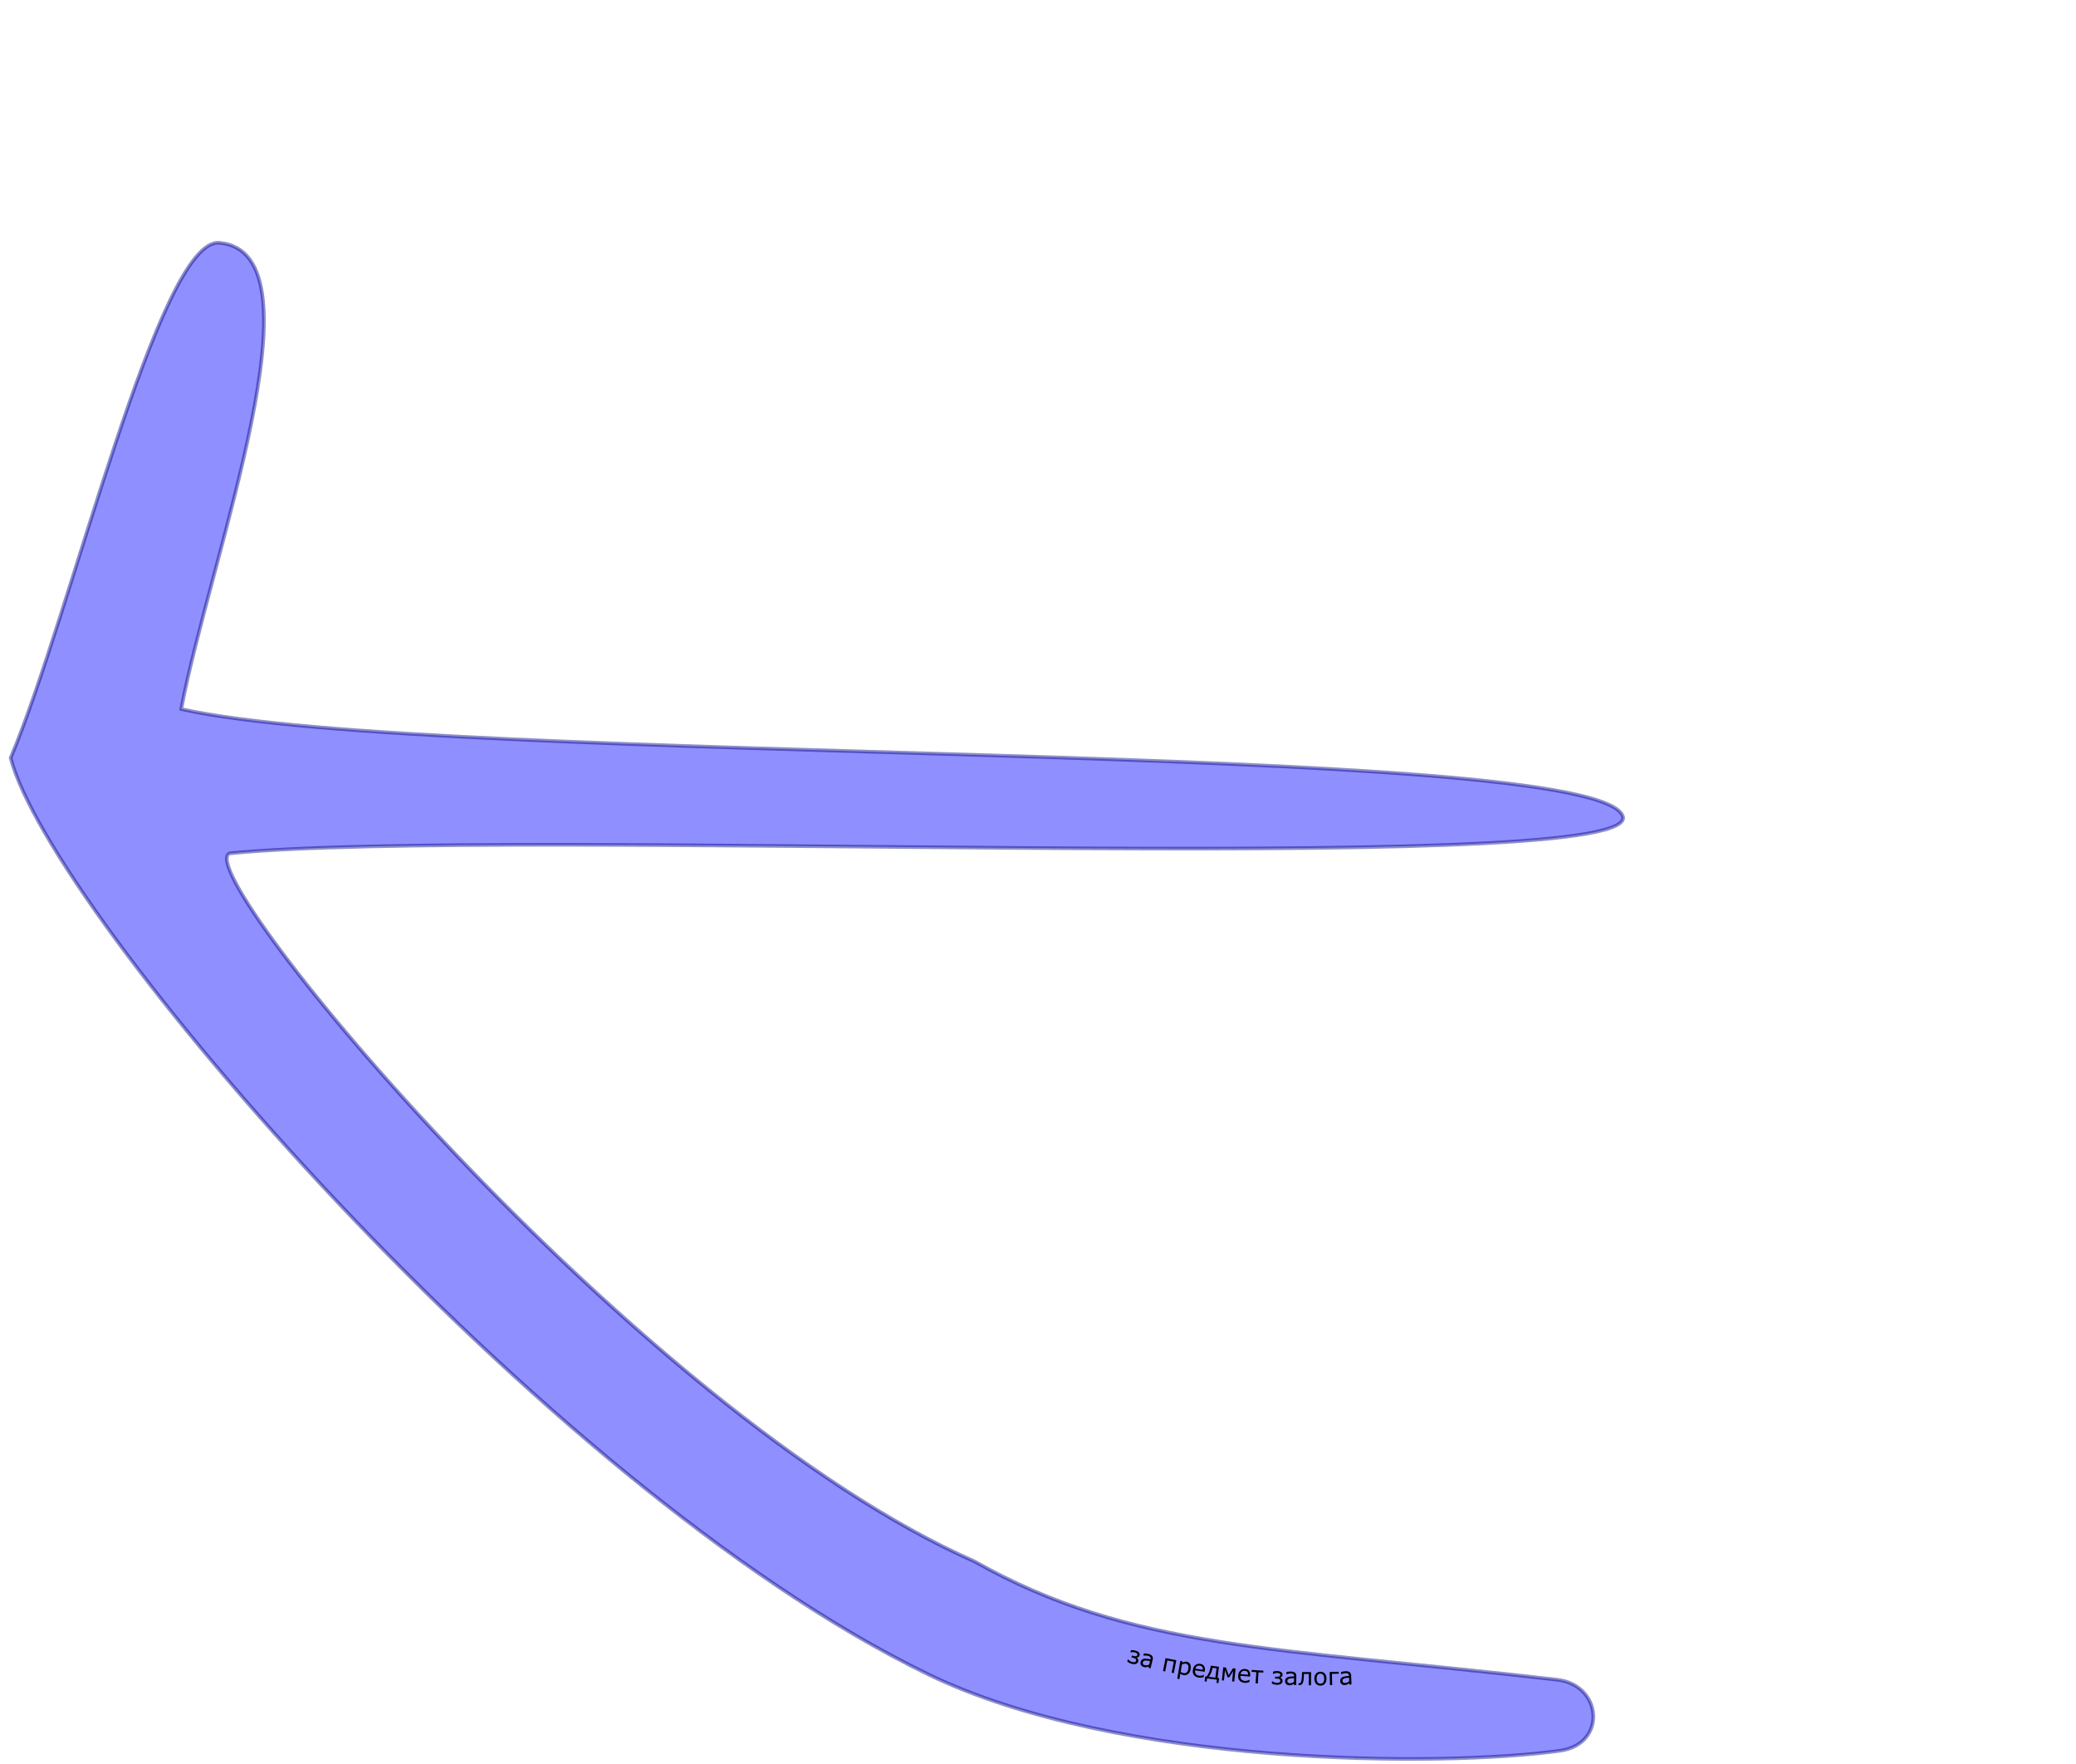 <?xml version="1.0" encoding="UTF-8" standalone="no"?>
<!-- Created with Inkscape (http://www.inkscape.org/) -->

<svg
   xmlns:dc="http://purl.org/dc/elements/1.1/"
   xmlns:cc="http://creativecommons.org/ns#"
   xmlns:rdf="http://www.w3.org/1999/02/22-rdf-syntax-ns#"
   xmlns:svg="http://www.w3.org/2000/svg"
   xmlns="http://www.w3.org/2000/svg"
   xmlns:sodipodi="http://sodipodi.sourceforge.net/DTD/sodipodi-0.dtd"
   xmlns:inkscape="http://www.inkscape.org/namespaces/inkscape"
   width="110.327mm"
   height="93.736mm"
   viewBox="0 0 110.327 93.736"
   version="1.1"
   id="svg6893"
   inkscape:version="0.92.1 r15371"
   sodipodi:docname="exp.svg">
  <defs
     id="defs6887">
    <path
       style="fill:none;stroke:#000000;stroke-width:0;stroke-linecap:butt;stroke-linejoin:miter;stroke-miterlimit:4;stroke-dasharray:none;stroke-opacity:1"
       d="M -11.554,463.257 C 38.258,490.675 144.236,489.997 78.315,434.669"
       id="path6851"
       inkscape:connector-curvature="0"
       sodipodi:nodetypes="cc" />
  </defs>
  <sodipodi:namedview
     id="base"
     pagecolor="#ffffff"
     bordercolor="#666666"
     borderopacity="1.0"
     inkscape:pageopacity="0.0"
     inkscape:pageshadow="2"
     inkscape:zoom="0.98994949"
     inkscape:cx="335.14151"
     inkscape:cy="93.211932"
     inkscape:document-units="mm"
     inkscape:current-layer="g6870"
     showgrid="false"
     fit-margin-top="0"
     fit-margin-left="0"
     fit-margin-right="0"
     fit-margin-bottom="0"
     inkscape:window-width="1366"
     inkscape:window-height="706"
     inkscape:window-x="-8"
     inkscape:window-y="-8"
     inkscape:window-maximized="1" />
  <g
     inkscape:label="Layer 1"
     inkscape:groupmode="layer"
     id="layer1"
     transform="translate(30.302,54.563)">
    <g
       transform="matrix(0.353,0,0,-0.353,30.994,213.089)"
       id="g6870">
      <g
         id="g4550"
         transform="matrix(0.725,0,0,0.725,-38.762,135.516)">
        <path
           style="opacity:0.438;fill:#0000ff;stroke:#000080;stroke-width:0.75px;stroke-linecap:butt;stroke-linejoin:miter;stroke-opacity:1"
           d="m 16.3,534.718 c 32.653,-18.421 62.804,-17.864 121.01,-24.571 9.456,-1.09 10.324,-13.39 0.629,-14.74 C 113.492,492.002 46.236,492.028 6.57,511.323 -74.103,550.564 -175.684,669.604 -183.831,701.533 c 12.561,29.839 30.836,108.07 43.333,106.955 22.391,-1.997 -2.105,-65.767 -7.905,-96.808 53.268,-11.94 295.699,-6.209 299.415,-22.458 1.503,-12.751 -232.206,-1.81 -289.375,-7.502 -8.744,-3.748 84.397,-116.043 154.664,-147.002 z"
           id="path6789"
           inkscape:connector-curvature="0"
           sodipodi:nodetypes="cssacscccc" />
        <g
           id="text6857"
           style="font-style:normal;font-variant:normal;font-weight:normal;font-stretch:normal;font-size:5px;line-height:1.25;font-family:sans-serif;-inkscape-font-specification:'sans-serif, Normal';font-variant-ligatures:normal;font-variant-caps:normal;font-variant-numeric:normal;font-feature-settings:normal;text-align:start;letter-spacing:0px;word-spacing:0px;writing-mode:lr-tb;text-anchor:start;fill:#000000;fill-opacity:1;stroke:none;stroke-width:0.75"
           transform="matrix(0.975,0.222,0.222,-0.975,-43.731,968.067)"
           aria-label="за предмет залога">
          <path
             inkscape:connector-curvature="0"
             id="path4502"
             style="font-style:normal;font-variant:normal;font-weight:normal;font-stretch:normal;font-size:5px;font-family:sans-serif;-inkscape-font-specification:'sans-serif, Normal';font-variant-ligatures:normal;font-variant-caps:normal;font-variant-numeric:normal;font-feature-settings:normal;text-align:start;writing-mode:lr-tb;text-anchor:start;stroke-width:0.75"
             d="m -9.126,463.695 q -0.108,0.203 -0.277,0.292 -0.167,0.091 -0.36,0.099 -0.191,0.006 -0.389,-0.049 -0.197,-0.055 -0.374,-0.149 -0.25,-0.133 -0.451,-0.301 -0.201,-0.168 -0.368,-0.384 l 0.236,-0.444 0.028,0.015 q 0.084,0.222 0.287,0.427 0.203,0.205 0.432,0.327 0.108,0.057 0.232,0.099 0.126,0.039 0.234,0.039 0.118,-0.003 0.21,-0.046 0.093,-0.045 0.159,-0.17 0.069,-0.129 0.056,-0.236 -0.01,-0.105 -0.08,-0.192 -0.068,-0.086 -0.188,-0.161 -0.12,-0.075 -0.224,-0.13 l -0.351,-0.187 0.186,-0.349 0.243,0.13 q 0.086,0.046 0.228,0.113 0.143,0.068 0.245,0.086 0.132,0.023 0.232,-0.009 0.102,-0.031 0.18,-0.178 0.054,-0.101 0.037,-0.193 -0.016,-0.094 -0.074,-0.172 -0.06,-0.079 -0.152,-0.145 -0.09,-0.065 -0.165,-0.105 -0.22,-0.117 -0.465,-0.17 -0.242,-0.054 -0.446,-0.019 l -0.028,-0.015 0.238,-0.446 q 0.21,0.037 0.434,0.11 0.224,0.072 0.429,0.181 0.168,0.089 0.318,0.208 0.152,0.12 0.257,0.27 0.103,0.149 0.126,0.324 0.024,0.173 -0.075,0.358 -0.101,0.19 -0.296,0.271 -0.192,0.08 -0.424,0.037 l -0.008,0.015 q 0.193,0.172 0.245,0.391 0.053,0.217 -0.076,0.46 z" />
          <path
             inkscape:connector-curvature="0"
             id="path4504"
             style="font-style:normal;font-variant:normal;font-weight:normal;font-stretch:normal;font-size:5px;font-family:sans-serif;-inkscape-font-specification:'sans-serif, Normal';font-variant-ligatures:normal;font-variant-caps:normal;font-variant-numeric:normal;font-feature-settings:normal;text-align:start;writing-mode:lr-tb;text-anchor:start;stroke-width:0.75"
             d="m -6.939,465.648 -0.409,-0.203 0.129,-0.26 q -0.073,0.01 -0.201,0.031 -0.124,0.02 -0.231,0.016 -0.128,-8.7e-4 -0.277,-0.035 -0.151,-0.031 -0.33,-0.121 -0.33,-0.164 -0.451,-0.497 -0.121,-0.333 0.048,-0.672 0.138,-0.278 0.341,-0.389 0.206,-0.113 0.476,-0.101 0.272,0.013 0.602,0.133 0.33,0.121 0.697,0.282 l 0.032,-0.063 q 0.07,-0.14 0.065,-0.257 -0.002,-0.116 -0.068,-0.214 -0.062,-0.094 -0.176,-0.172 -0.114,-0.078 -0.247,-0.145 -0.162,-0.081 -0.382,-0.136 -0.22,-0.058 -0.472,-0.082 l -0.022,-0.011 0.208,-0.417 q 0.137,0.027 0.383,0.101 0.247,0.074 0.468,0.184 0.258,0.128 0.426,0.267 0.172,0.137 0.26,0.31 0.088,0.169 0.08,0.365 -0.007,0.195 -0.125,0.431 z m -0.109,-0.804 0.338,-0.68 q -0.193,-0.083 -0.46,-0.188 -0.264,-0.104 -0.434,-0.137 -0.202,-0.038 -0.365,0.015 -0.162,0.051 -0.254,0.236 -0.104,0.21 -0.031,0.38 0.075,0.168 0.335,0.297 0.216,0.108 0.437,0.114 0.222,0.004 0.433,-0.038 z" />
          <path
             inkscape:connector-curvature="0"
             id="path4506"
             style="font-style:normal;font-variant:normal;font-weight:normal;font-stretch:normal;font-size:5px;font-family:sans-serif;-inkscape-font-specification:'sans-serif, Normal';font-variant-ligatures:normal;font-variant-caps:normal;font-variant-numeric:normal;font-feature-settings:normal;text-align:start;writing-mode:lr-tb;text-anchor:start;stroke-width:0.75"
             d="m -2.461,467.704 -0.419,-0.187 0.949,-2.13 -1.247,-0.555 -0.949,2.13 -0.419,-0.187 1.11,-2.491 2.085,0.929 z" />
          <path
             inkscape:connector-curvature="0"
             id="path4508"
             style="font-style:normal;font-variant:normal;font-weight:normal;font-stretch:normal;font-size:5px;font-family:sans-serif;-inkscape-font-specification:'sans-serif, Normal';font-variant-ligatures:normal;font-variant-caps:normal;font-variant-numeric:normal;font-feature-settings:normal;text-align:start;writing-mode:lr-tb;text-anchor:start;stroke-width:0.75"
             d="m 1.12,467.69 q -0.127,0.307 -0.321,0.525 -0.193,0.216 -0.426,0.325 -0.218,0.105 -0.459,0.113 -0.238,0.007 -0.464,-0.087 -0.196,-0.082 -0.338,-0.191 -0.14,-0.108 -0.267,-0.267 l -0.438,1.055 -0.424,-0.176 1.433,-3.447 0.424,0.176 -0.11,0.264 q 0.228,-0.072 0.477,-0.079 0.252,-0.009 0.491,0.09 0.455,0.189 0.565,0.639 0.112,0.449 -0.142,1.06 z M 0.678,467.52 q 0.189,-0.455 0.127,-0.746 -0.062,-0.29 -0.384,-0.424 -0.183,-0.076 -0.4,-0.074 -0.218,0.002 -0.44,0.06 l -0.593,1.427 q 0.147,0.156 0.263,0.239 0.119,0.084 0.283,0.152 0.354,0.147 0.652,-0.009 0.298,-0.157 0.493,-0.625 z" />
          <path
             inkscape:connector-curvature="0"
             id="path4510"
             style="font-style:normal;font-variant:normal;font-weight:normal;font-stretch:normal;font-size:5px;font-family:sans-serif;-inkscape-font-specification:'sans-serif, Normal';font-variant-ligatures:normal;font-variant-caps:normal;font-variant-numeric:normal;font-feature-settings:normal;text-align:start;writing-mode:lr-tb;text-anchor:start;stroke-width:0.75"
             d="m 3.854,468.845 -1.873,-0.729 q -0.091,0.234 -0.089,0.437 0.003,0.2 0.083,0.36 0.076,0.155 0.216,0.273 0.143,0.118 0.338,0.194 0.259,0.101 0.561,0.1 0.305,-0.002 0.455,-0.059 l 0.023,0.009 -0.181,0.466 q -0.252,0.007 -0.501,-0.019 -0.249,-0.026 -0.497,-0.123 -0.633,-0.246 -0.855,-0.726 -0.221,-0.482 0.024,-1.112 0.243,-0.623 0.724,-0.858 0.484,-0.234 1.039,-0.018 0.514,0.2 0.675,0.608 0.163,0.409 -0.052,0.962 z m -0.289,-0.49 q 0.129,-0.338 0.032,-0.587 -0.094,-0.249 -0.436,-0.382 -0.344,-0.134 -0.627,-0.011 -0.281,0.124 -0.425,0.413 z" />
          <path
             inkscape:connector-curvature="0"
             id="path4512"
             style="font-style:normal;font-variant:normal;font-weight:normal;font-stretch:normal;font-size:5px;font-family:sans-serif;-inkscape-font-specification:'sans-serif, Normal';font-variant-ligatures:normal;font-variant-caps:normal;font-variant-numeric:normal;font-feature-settings:normal;text-align:start;writing-mode:lr-tb;text-anchor:start;stroke-width:0.75"
             d="m 6.131,471.778 -0.401,-0.146 0.227,-0.622 -1.927,-0.703 -0.227,0.622 -0.401,-0.146 0.358,-0.982 0.278,0.101 q 0.43,-0.345 0.771,-0.875 0.345,-0.532 0.561,-1.126 l 1.61,0.587 -0.8,2.195 0.31,0.113 z m -0.383,-1.252 0.668,-1.833 -0.773,-0.282 q -0.24,0.565 -0.56,0.986 -0.32,0.421 -0.622,0.659 z" />
          <path
             inkscape:connector-curvature="0"
             id="path4514"
             style="font-style:normal;font-variant:normal;font-weight:normal;font-stretch:normal;font-size:5px;font-family:sans-serif;-inkscape-font-specification:'sans-serif, Normal';font-variant-ligatures:normal;font-variant-caps:normal;font-variant-numeric:normal;font-feature-settings:normal;text-align:start;writing-mode:lr-tb;text-anchor:start;stroke-width:0.75"
             d="m 9.39,472.201 -0.43,-0.146 0.693,-2.039 -1.094,1.108 -0.324,-0.11 -0.187,-1.544 -0.693,2.039 -0.407,-0.138 0.878,-2.582 0.525,0.178 0.211,1.684 1.171,-1.214 0.534,0.182 z" />
          <path
             inkscape:connector-curvature="0"
             id="path4516"
             style="font-style:normal;font-variant:normal;font-weight:normal;font-stretch:normal;font-size:5px;font-family:sans-serif;-inkscape-font-specification:'sans-serif, Normal';font-variant-ligatures:normal;font-variant-caps:normal;font-variant-numeric:normal;font-feature-settings:normal;text-align:start;writing-mode:lr-tb;text-anchor:start;stroke-width:0.75"
             d="m 12.827,471.918 -1.915,-0.608 q -0.076,0.24 -0.061,0.442 0.016,0.2 0.105,0.354 0.086,0.15 0.233,0.258 0.15,0.109 0.35,0.173 0.265,0.084 0.566,0.064 0.304,-0.021 0.45,-0.088 l 0.023,0.007 -0.151,0.477 q -0.251,0.023 -0.501,0.013 -0.25,-0.01 -0.504,-0.091 -0.647,-0.205 -0.899,-0.67 -0.252,-0.467 -0.047,-1.111 0.202,-0.638 0.668,-0.902 0.468,-0.264 1.036,-0.084 0.526,0.167 0.712,0.564 0.189,0.398 0.009,0.963 z m -0.32,-0.47 q 0.107,-0.345 -0.005,-0.588 -0.11,-0.242 -0.459,-0.353 -0.351,-0.112 -0.627,0.029 -0.273,0.141 -0.398,0.44 z" />
          <path
             inkscape:connector-curvature="0"
             id="path4518"
             style="font-style:normal;font-variant:normal;font-weight:normal;font-stretch:normal;font-size:5px;font-family:sans-serif;-inkscape-font-specification:'sans-serif, Normal';font-variant-ligatures:normal;font-variant-caps:normal;font-variant-numeric:normal;font-feature-settings:normal;text-align:start;writing-mode:lr-tb;text-anchor:start;stroke-width:0.75"
             d="m 15.682,471.721 -0.945,-0.283 -0.666,2.227 -0.44,-0.132 0.666,-2.227 -0.945,-0.283 0.115,-0.386 2.33,0.697 z" />
          <path
             inkscape:connector-curvature="0"
             id="path4520"
             style="font-style:normal;font-variant:normal;font-weight:normal;font-stretch:normal;font-size:5px;font-family:sans-serif;-inkscape-font-specification:'sans-serif, Normal';font-variant-ligatures:normal;font-variant-caps:normal;font-variant-numeric:normal;font-feature-settings:normal;text-align:start;writing-mode:lr-tb;text-anchor:start;stroke-width:0.75"
             d="m 19.197,474.317 q -0.06,0.221 -0.205,0.346 -0.143,0.126 -0.329,0.176 -0.185,0.048 -0.39,0.038 -0.205,-0.01 -0.398,-0.063 -0.273,-0.074 -0.507,-0.193 -0.233,-0.119 -0.444,-0.293 l 0.132,-0.485 0.031,0.008 q 0.131,0.198 0.375,0.352 0.244,0.155 0.494,0.223 0.118,0.032 0.248,0.045 0.131,0.01 0.237,-0.014 0.114,-0.03 0.194,-0.091 0.081,-0.064 0.118,-0.201 0.038,-0.141 0.003,-0.242 -0.033,-0.1 -0.121,-0.169 -0.085,-0.069 -0.219,-0.115 -0.134,-0.047 -0.247,-0.077 l -0.384,-0.104 0.104,-0.382 0.266,0.072 q 0.094,0.026 0.247,0.059 0.155,0.035 0.258,0.03 0.133,-0.007 0.224,-0.061 0.093,-0.053 0.136,-0.213 0.03,-0.111 -0.007,-0.197 -0.037,-0.088 -0.111,-0.152 -0.076,-0.064 -0.181,-0.107 -0.102,-0.043 -0.185,-0.065 -0.24,-0.065 -0.491,-0.063 -0.248,8.5e-4 -0.439,0.08 l -0.031,-0.008 0.133,-0.488 q 0.213,-0.011 0.448,0.01 0.235,0.021 0.459,0.082 0.184,0.05 0.356,0.132 0.175,0.083 0.311,0.206 0.134,0.122 0.195,0.288 0.062,0.164 0.007,0.366 -0.056,0.207 -0.229,0.33 -0.169,0.121 -0.405,0.13 l -0.004,0.017 q 0.227,0.125 0.326,0.326 0.1,0.199 0.028,0.465 z" />
          <path
             inkscape:connector-curvature="0"
             id="path4522"
             style="font-style:normal;font-variant:normal;font-weight:normal;font-stretch:normal;font-size:5px;font-family:sans-serif;-inkscape-font-specification:'sans-serif, Normal';font-variant-ligatures:normal;font-variant-caps:normal;font-variant-numeric:normal;font-feature-settings:normal;text-align:start;writing-mode:lr-tb;text-anchor:start;stroke-width:0.75"
             d="m 21.756,475.763 -0.442,-0.113 0.072,-0.282 q -0.069,0.025 -0.19,0.073 -0.117,0.046 -0.223,0.064 -0.125,0.026 -0.278,0.025 -0.154,10e-4 -0.348,-0.048 -0.357,-0.091 -0.545,-0.391 -0.188,-0.3 -0.095,-0.667 0.077,-0.3 0.251,-0.452 0.178,-0.154 0.444,-0.199 0.268,-0.045 0.616,0.003 0.348,0.048 0.741,0.128 l 0.017,-0.069 q 0.039,-0.151 0.009,-0.265 -0.027,-0.113 -0.112,-0.195 -0.081,-0.079 -0.208,-0.131 -0.128,-0.053 -0.272,-0.089 -0.175,-0.045 -0.402,-0.052 -0.227,-0.01 -0.479,0.019 l -0.024,-0.006 0.115,-0.452 q 0.139,-0.002 0.396,0.018 0.257,0.02 0.496,0.081 0.279,0.071 0.473,0.171 0.197,0.098 0.32,0.248 0.121,0.147 0.155,0.339 0.034,0.193 -0.031,0.448 z m -0.277,-0.763 0.187,-0.736 q -0.206,-0.04 -0.489,-0.087 -0.28,-0.046 -0.453,-0.042 -0.205,0.006 -0.353,0.091 -0.147,0.083 -0.198,0.285 -0.058,0.227 0.05,0.378 0.108,0.149 0.39,0.22 0.234,0.06 0.451,0.019 0.218,-0.043 0.416,-0.128 z" />
          <path
             inkscape:connector-curvature="0"
             id="path4524"
             style="font-style:normal;font-variant:normal;font-weight:normal;font-stretch:normal;font-size:5px;font-family:sans-serif;-inkscape-font-specification:'sans-serif, Normal';font-variant-ligatures:normal;font-variant-caps:normal;font-variant-numeric:normal;font-feature-settings:normal;text-align:start;writing-mode:lr-tb;text-anchor:start;stroke-width:0.75"
             d="m 24.76,476.482 -0.447,-0.106 0.539,-2.278 -0.991,-0.235 q -0.054,0.196 -0.104,0.377 -0.05,0.181 -0.092,0.327 -0.111,0.393 -0.205,0.621 -0.094,0.226 -0.193,0.368 -0.092,0.134 -0.185,0.21 -0.09,0.074 -0.188,0.128 -0.098,0.052 -0.206,0.064 -0.106,0.013 -0.222,-0.015 -0.04,-0.01 -0.118,-0.03 -0.075,-0.02 -0.099,-0.026 l 0.092,-0.39 0.024,0.006 q 0.019,0.005 0.054,0.015 0.035,0.011 0.059,0.016 0.057,0.013 0.12,0.011 0.066,-0.002 0.119,-0.037 0.149,-0.09 0.29,-0.355 0.141,-0.265 0.291,-0.794 0.056,-0.193 0.126,-0.457 0.073,-0.266 0.138,-0.507 l 1.827,0.432 z" />
          <path
             inkscape:connector-curvature="0"
             id="path4526"
             style="font-style:normal;font-variant:normal;font-weight:normal;font-stretch:normal;font-size:5px;font-family:sans-serif;-inkscape-font-specification:'sans-serif, Normal';font-variant-ligatures:normal;font-variant-caps:normal;font-variant-numeric:normal;font-feature-settings:normal;text-align:start;writing-mode:lr-tb;text-anchor:start;stroke-width:0.75"
             d="m 28.205,475.85 q -0.143,0.651 -0.559,0.955 -0.416,0.304 -0.977,0.181 -0.565,-0.124 -0.817,-0.574 -0.249,-0.449 -0.106,-1.1 0.143,-0.651 0.557,-0.955 0.417,-0.306 0.982,-0.182 0.56,0.123 0.811,0.575 0.251,0.45 0.109,1.101 z m -0.463,-0.101 q 0.113,-0.518 -0.035,-0.812 -0.147,-0.297 -0.507,-0.376 -0.365,-0.08 -0.623,0.128 -0.255,0.207 -0.369,0.724 -0.11,0.501 0.036,0.805 0.146,0.302 0.509,0.381 0.358,0.078 0.616,-0.132 0.262,-0.213 0.372,-0.718 z" />
          <path
             inkscape:connector-curvature="0"
             id="path4528"
             style="font-style:normal;font-variant:normal;font-weight:normal;font-stretch:normal;font-size:5px;font-family:sans-serif;-inkscape-font-specification:'sans-serif, Normal';font-variant-ligatures:normal;font-variant-caps:normal;font-variant-numeric:normal;font-feature-settings:normal;text-align:start;writing-mode:lr-tb;text-anchor:start;stroke-width:0.75"
             d="m 30.918,475.422 -1.392,-0.284 -0.464,2.277 -0.45,-0.092 0.544,-2.672 1.842,0.375 z" />
          <path
             inkscape:connector-curvature="0"
             id="path4530"
             style="font-style:normal;font-variant:normal;font-weight:normal;font-stretch:normal;font-size:5px;font-family:sans-serif;-inkscape-font-specification:'sans-serif, Normal';font-variant-ligatures:normal;font-variant-caps:normal;font-variant-numeric:normal;font-feature-settings:normal;text-align:start;writing-mode:lr-tb;text-anchor:start;stroke-width:0.75"
             d="m 33.001,478.183 -0.449,-0.085 0.054,-0.285 q -0.068,0.029 -0.185,0.084 -0.114,0.053 -0.218,0.078 -0.123,0.034 -0.276,0.042 -0.154,0.011 -0.35,-0.026 -0.362,-0.068 -0.569,-0.356 -0.207,-0.287 -0.136,-0.659 0.057,-0.305 0.222,-0.467 0.168,-0.165 0.43,-0.227 0.265,-0.062 0.615,-0.035 0.35,0.026 0.747,0.081 l 0.013,-0.07 q 0.029,-0.154 -0.007,-0.265 -0.034,-0.111 -0.124,-0.187 -0.086,-0.073 -0.216,-0.118 -0.131,-0.044 -0.277,-0.072 -0.178,-0.034 -0.405,-0.027 -0.227,0.004 -0.476,0.049 l -0.024,-0.005 0.086,-0.458 q 0.139,-0.011 0.396,-0.007 0.258,0.004 0.5,0.05 0.283,0.053 0.483,0.141 0.203,0.085 0.335,0.227 0.13,0.139 0.176,0.329 0.046,0.19 -0.003,0.449 z m -0.324,-0.744 0.141,-0.746 q -0.209,-0.027 -0.494,-0.056 -0.283,-0.029 -0.455,-0.014 -0.205,0.018 -0.347,0.113 -0.142,0.092 -0.18,0.296 -0.043,0.23 0.074,0.374 0.117,0.141 0.403,0.195 0.238,0.045 0.451,-0.009 0.214,-0.057 0.407,-0.154 z" />
        </g>
      </g>
    </g>
  </g>
</svg>
